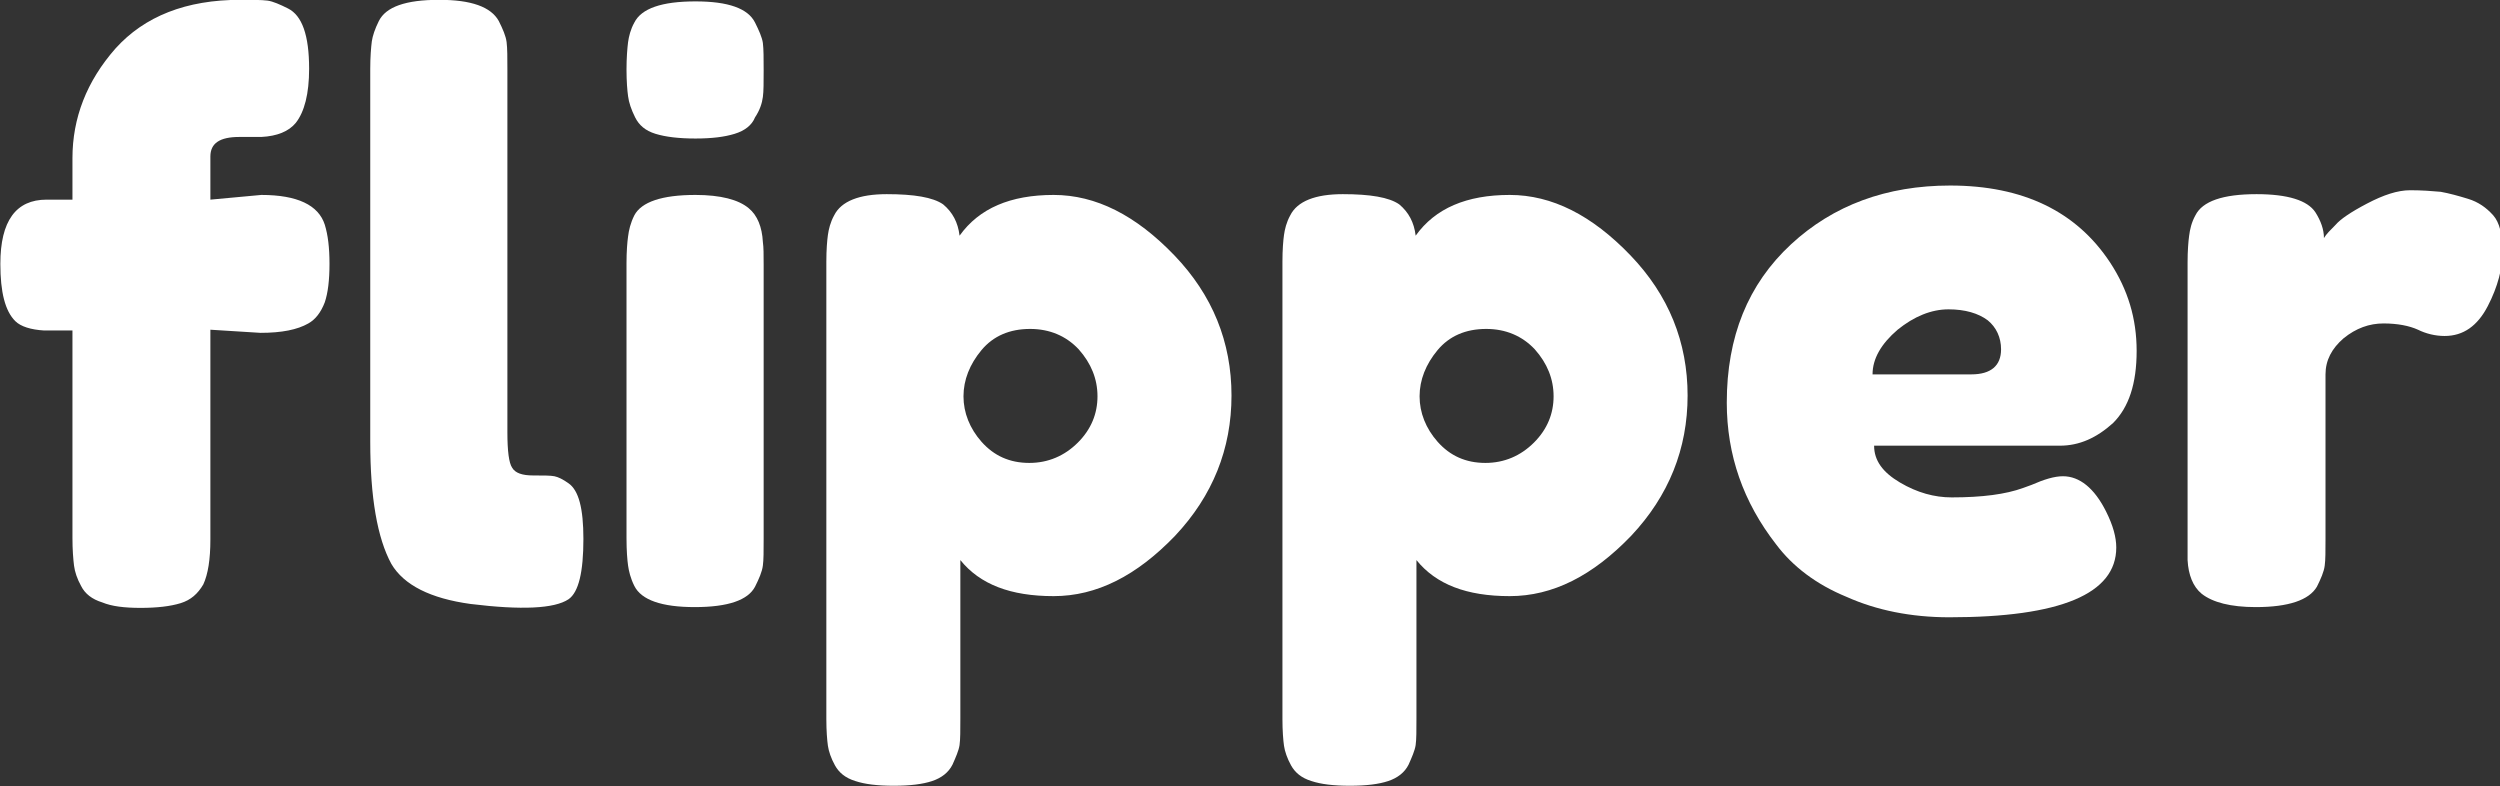 <?xml version="1.0" encoding="UTF-8" standalone="no"?>
<!DOCTYPE svg PUBLIC "-//W3C//DTD SVG 1.1//EN" "http://www.w3.org/Graphics/SVG/1.1/DTD/svg11.dtd">
<svg width="100%" height="100%" viewBox="0 0 318 100" version="1.1" xmlns="http://www.w3.org/2000/svg" xmlns:xlink="http://www.w3.org/1999/xlink" xml:space="preserve" xmlns:serif="http://www.serif.com/" style="fill-rule:evenodd;clip-rule:evenodd;stroke-linejoin:round;stroke-miterlimit:2;">
    <rect x="0" y="0" width="318" height="100" fill="#333333" stroke="none"/>
    <g id="Artboard1" transform="matrix(3.18,0,0,1,0,0)">
        <rect x="0" y="0" width="100" height="100" style="fill:none;"/>
        <clipPath id="_clip1">
            <rect x="0" y="0" width="100" height="100"/>
        </clipPath>
        <g clip-path="url(#_clip1)">
            <g transform="matrix(0.206,0,0,0.655,-15.494,-73.427)">
                <g transform="matrix(152.169,0,0,152.169,73,230)">
                    <path d="M0.348,-0.526C0.394,-0.526 0.421,-0.513 0.429,-0.488C0.433,-0.475 0.435,-0.459 0.435,-0.438C0.435,-0.417 0.433,-0.401 0.429,-0.389C0.424,-0.376 0.417,-0.367 0.408,-0.362C0.394,-0.354 0.374,-0.35 0.347,-0.35L0.283,-0.354L0.283,-0.086C0.283,-0.061 0.28,-0.042 0.274,-0.029C0.267,-0.017 0.258,-0.009 0.245,-0.005C0.232,-0.001 0.215,0.001 0.194,0.001C0.173,0.001 0.157,-0.001 0.145,-0.006C0.132,-0.01 0.123,-0.017 0.118,-0.027C0.113,-0.036 0.11,-0.045 0.109,-0.053C0.108,-0.061 0.107,-0.073 0.107,-0.088L0.107,-0.353L0.071,-0.353C0.054,-0.354 0.041,-0.358 0.034,-0.365C0.021,-0.378 0.015,-0.402 0.015,-0.438C0.015,-0.493 0.035,-0.52 0.074,-0.52L0.107,-0.52L0.107,-0.573C0.107,-0.624 0.125,-0.671 0.162,-0.713C0.199,-0.754 0.252,-0.775 0.321,-0.775C0.336,-0.775 0.348,-0.775 0.356,-0.774C0.363,-0.773 0.372,-0.769 0.382,-0.764C0.4,-0.755 0.409,-0.73 0.409,-0.687C0.409,-0.655 0.403,-0.632 0.392,-0.618C0.383,-0.607 0.368,-0.601 0.348,-0.6L0.32,-0.6C0.295,-0.6 0.283,-0.592 0.283,-0.575L0.283,-0.52L0.348,-0.526ZM0.487,-0.687C0.487,-0.702 0.488,-0.714 0.489,-0.722C0.49,-0.729 0.493,-0.738 0.498,-0.748C0.507,-0.766 0.532,-0.775 0.575,-0.775C0.616,-0.775 0.641,-0.766 0.651,-0.748C0.656,-0.738 0.66,-0.729 0.661,-0.721C0.662,-0.713 0.662,-0.701 0.662,-0.686L0.662,-0.223C0.662,-0.199 0.664,-0.184 0.668,-0.178C0.672,-0.171 0.681,-0.168 0.695,-0.168C0.708,-0.168 0.717,-0.168 0.722,-0.167C0.727,-0.166 0.733,-0.163 0.74,-0.158C0.753,-0.149 0.759,-0.126 0.759,-0.087C0.759,-0.045 0.753,-0.019 0.74,-0.01C0.722,0.002 0.68,0.004 0.615,-0.004C0.564,-0.011 0.53,-0.028 0.514,-0.055C0.496,-0.088 0.487,-0.14 0.487,-0.211L0.487,-0.687Z" style="fill:white;fill-rule:nonzero;"/>
                </g>
                <g transform="matrix(152.169,0,0,152.169,190.779,230)">
                    <path d="M0.04,-0.439C0.04,-0.454 0.041,-0.466 0.042,-0.473C0.043,-0.481 0.045,-0.49 0.05,-0.5C0.059,-0.517 0.085,-0.526 0.128,-0.526C0.16,-0.526 0.183,-0.52 0.196,-0.509C0.207,-0.5 0.213,-0.485 0.214,-0.466C0.215,-0.459 0.215,-0.45 0.215,-0.437L0.215,-0.087C0.215,-0.072 0.215,-0.06 0.214,-0.053C0.213,-0.045 0.209,-0.036 0.204,-0.026C0.195,-0.009 0.17,-0 0.127,-0C0.085,-0 0.059,-0.009 0.05,-0.027C0.045,-0.037 0.043,-0.046 0.042,-0.053C0.041,-0.06 0.04,-0.072 0.04,-0.088L0.04,-0.439ZM0.204,-0.625C0.2,-0.615 0.191,-0.608 0.178,-0.604C0.165,-0.6 0.149,-0.598 0.128,-0.598C0.107,-0.598 0.09,-0.6 0.077,-0.604C0.064,-0.608 0.056,-0.615 0.051,-0.625C0.046,-0.635 0.043,-0.644 0.042,-0.652C0.041,-0.659 0.04,-0.671 0.04,-0.686C0.04,-0.701 0.041,-0.713 0.042,-0.721C0.043,-0.728 0.045,-0.737 0.05,-0.746C0.059,-0.764 0.085,-0.773 0.128,-0.773C0.17,-0.773 0.195,-0.764 0.204,-0.746C0.209,-0.736 0.213,-0.727 0.214,-0.72C0.215,-0.712 0.215,-0.7 0.215,-0.685C0.215,-0.67 0.215,-0.658 0.214,-0.651C0.213,-0.643 0.21,-0.634 0.204,-0.625Z" style="fill:white;fill-rule:nonzero;"/>
                </g>
                <g transform="matrix(152.169,0,0,152.169,229.582,230)">
                    <path d="M0.04,0.143L0.04,-0.441C0.04,-0.456 0.041,-0.468 0.042,-0.475C0.043,-0.482 0.045,-0.491 0.05,-0.5C0.059,-0.518 0.082,-0.527 0.117,-0.527C0.152,-0.527 0.176,-0.523 0.189,-0.514C0.201,-0.504 0.208,-0.491 0.21,-0.474C0.235,-0.509 0.275,-0.526 0.33,-0.526C0.384,-0.526 0.435,-0.5 0.484,-0.449C0.533,-0.398 0.557,-0.338 0.557,-0.27C0.557,-0.202 0.533,-0.142 0.485,-0.091C0.436,-0.04 0.385,-0.014 0.33,-0.014C0.275,-0.014 0.236,-0.029 0.211,-0.06L0.211,0.142C0.211,0.157 0.211,0.169 0.21,0.176C0.209,0.183 0.205,0.192 0.201,0.201C0.196,0.211 0.187,0.218 0.175,0.222C0.163,0.226 0.147,0.228 0.126,0.228C0.105,0.228 0.089,0.226 0.077,0.222C0.064,0.218 0.056,0.211 0.051,0.202C0.046,0.193 0.043,0.184 0.042,0.177C0.041,0.17 0.04,0.158 0.04,0.143ZM0.238,-0.328C0.223,-0.31 0.215,-0.29 0.215,-0.269C0.215,-0.248 0.223,-0.228 0.238,-0.211C0.254,-0.193 0.274,-0.184 0.299,-0.184C0.323,-0.184 0.344,-0.193 0.361,-0.21C0.378,-0.227 0.386,-0.247 0.386,-0.269C0.386,-0.291 0.378,-0.311 0.362,-0.329C0.346,-0.346 0.325,-0.355 0.3,-0.355C0.274,-0.355 0.253,-0.346 0.238,-0.328Z" style="fill:white;fill-rule:nonzero;"/>
                </g>
                <g transform="matrix(152.169,0,0,152.169,318.144,230)">
                    <path d="M0.04,0.143L0.04,-0.441C0.04,-0.456 0.041,-0.468 0.042,-0.475C0.043,-0.482 0.045,-0.491 0.05,-0.5C0.059,-0.518 0.082,-0.527 0.117,-0.527C0.152,-0.527 0.176,-0.523 0.189,-0.514C0.201,-0.504 0.208,-0.491 0.21,-0.474C0.235,-0.509 0.275,-0.526 0.33,-0.526C0.384,-0.526 0.435,-0.5 0.484,-0.449C0.533,-0.398 0.557,-0.338 0.557,-0.27C0.557,-0.202 0.533,-0.142 0.485,-0.091C0.436,-0.04 0.385,-0.014 0.33,-0.014C0.275,-0.014 0.236,-0.029 0.211,-0.06L0.211,0.142C0.211,0.157 0.211,0.169 0.21,0.176C0.209,0.183 0.205,0.192 0.201,0.201C0.196,0.211 0.187,0.218 0.175,0.222C0.163,0.226 0.147,0.228 0.126,0.228C0.105,0.228 0.089,0.226 0.077,0.222C0.064,0.218 0.056,0.211 0.051,0.202C0.046,0.193 0.043,0.184 0.042,0.177C0.041,0.17 0.04,0.158 0.04,0.143ZM0.238,-0.328C0.223,-0.31 0.215,-0.29 0.215,-0.269C0.215,-0.248 0.223,-0.228 0.238,-0.211C0.254,-0.193 0.274,-0.184 0.299,-0.184C0.323,-0.184 0.344,-0.193 0.361,-0.21C0.378,-0.227 0.386,-0.247 0.386,-0.269C0.386,-0.291 0.378,-0.311 0.362,-0.329C0.346,-0.346 0.325,-0.355 0.3,-0.355C0.274,-0.355 0.253,-0.346 0.238,-0.328Z" style="fill:white;fill-rule:nonzero;"/>
                </g>
                <g transform="matrix(152.169,0,0,152.169,406.707,230)">
                    <path d="M0.548,-0.327C0.548,-0.285 0.538,-0.255 0.518,-0.235C0.497,-0.216 0.475,-0.206 0.45,-0.206L0.213,-0.206C0.213,-0.187 0.224,-0.172 0.246,-0.159C0.268,-0.146 0.29,-0.14 0.312,-0.14C0.351,-0.14 0.381,-0.144 0.403,-0.152L0.414,-0.156C0.43,-0.163 0.443,-0.167 0.454,-0.167C0.475,-0.167 0.494,-0.152 0.509,-0.122C0.518,-0.104 0.522,-0.089 0.522,-0.076C0.522,-0.017 0.451,0.013 0.309,0.013C0.26,0.013 0.216,0.004 0.178,-0.013C0.139,-0.029 0.109,-0.052 0.088,-0.08C0.046,-0.134 0.025,-0.194 0.025,-0.261C0.025,-0.345 0.052,-0.412 0.107,-0.463C0.161,-0.513 0.229,-0.538 0.31,-0.538C0.403,-0.538 0.471,-0.505 0.514,-0.44C0.537,-0.405 0.548,-0.368 0.548,-0.327ZM0.337,-0.297C0.362,-0.297 0.375,-0.308 0.375,-0.329C0.375,-0.344 0.369,-0.357 0.358,-0.366C0.346,-0.375 0.329,-0.38 0.308,-0.38C0.286,-0.38 0.264,-0.371 0.243,-0.354C0.222,-0.336 0.211,-0.317 0.211,-0.297L0.337,-0.297Z" style="fill:white;fill-rule:nonzero;"/>
                </g>
                <g transform="matrix(152.169,0,0,152.169,493.9,230)">
                    <path d="M0.398,-0.521C0.411,-0.517 0.421,-0.51 0.43,-0.5C0.438,-0.491 0.442,-0.475 0.442,-0.454C0.442,-0.433 0.436,-0.409 0.423,-0.384C0.41,-0.359 0.392,-0.346 0.368,-0.346C0.356,-0.346 0.344,-0.349 0.334,-0.354C0.323,-0.359 0.308,-0.362 0.29,-0.362C0.272,-0.362 0.255,-0.356 0.239,-0.343C0.224,-0.33 0.216,-0.315 0.216,-0.297L0.216,-0.087C0.216,-0.072 0.216,-0.06 0.215,-0.053C0.214,-0.045 0.21,-0.036 0.205,-0.026C0.195,-0.009 0.169,-0 0.127,-0C0.095,-0 0.072,-0.006 0.058,-0.017C0.047,-0.026 0.041,-0.041 0.04,-0.06L0.04,-0.44C0.04,-0.455 0.041,-0.467 0.042,-0.474C0.043,-0.482 0.045,-0.491 0.05,-0.5C0.059,-0.518 0.085,-0.527 0.128,-0.527C0.168,-0.527 0.193,-0.519 0.203,-0.504C0.21,-0.493 0.214,-0.482 0.214,-0.471C0.217,-0.476 0.222,-0.481 0.229,-0.488C0.235,-0.495 0.248,-0.504 0.269,-0.515C0.29,-0.526 0.308,-0.532 0.324,-0.532C0.339,-0.532 0.352,-0.531 0.363,-0.53C0.374,-0.528 0.385,-0.525 0.398,-0.521Z" style="fill:white;fill-rule:nonzero;"/>
                </g>
            </g>
        </g>
    </g>
</svg>
